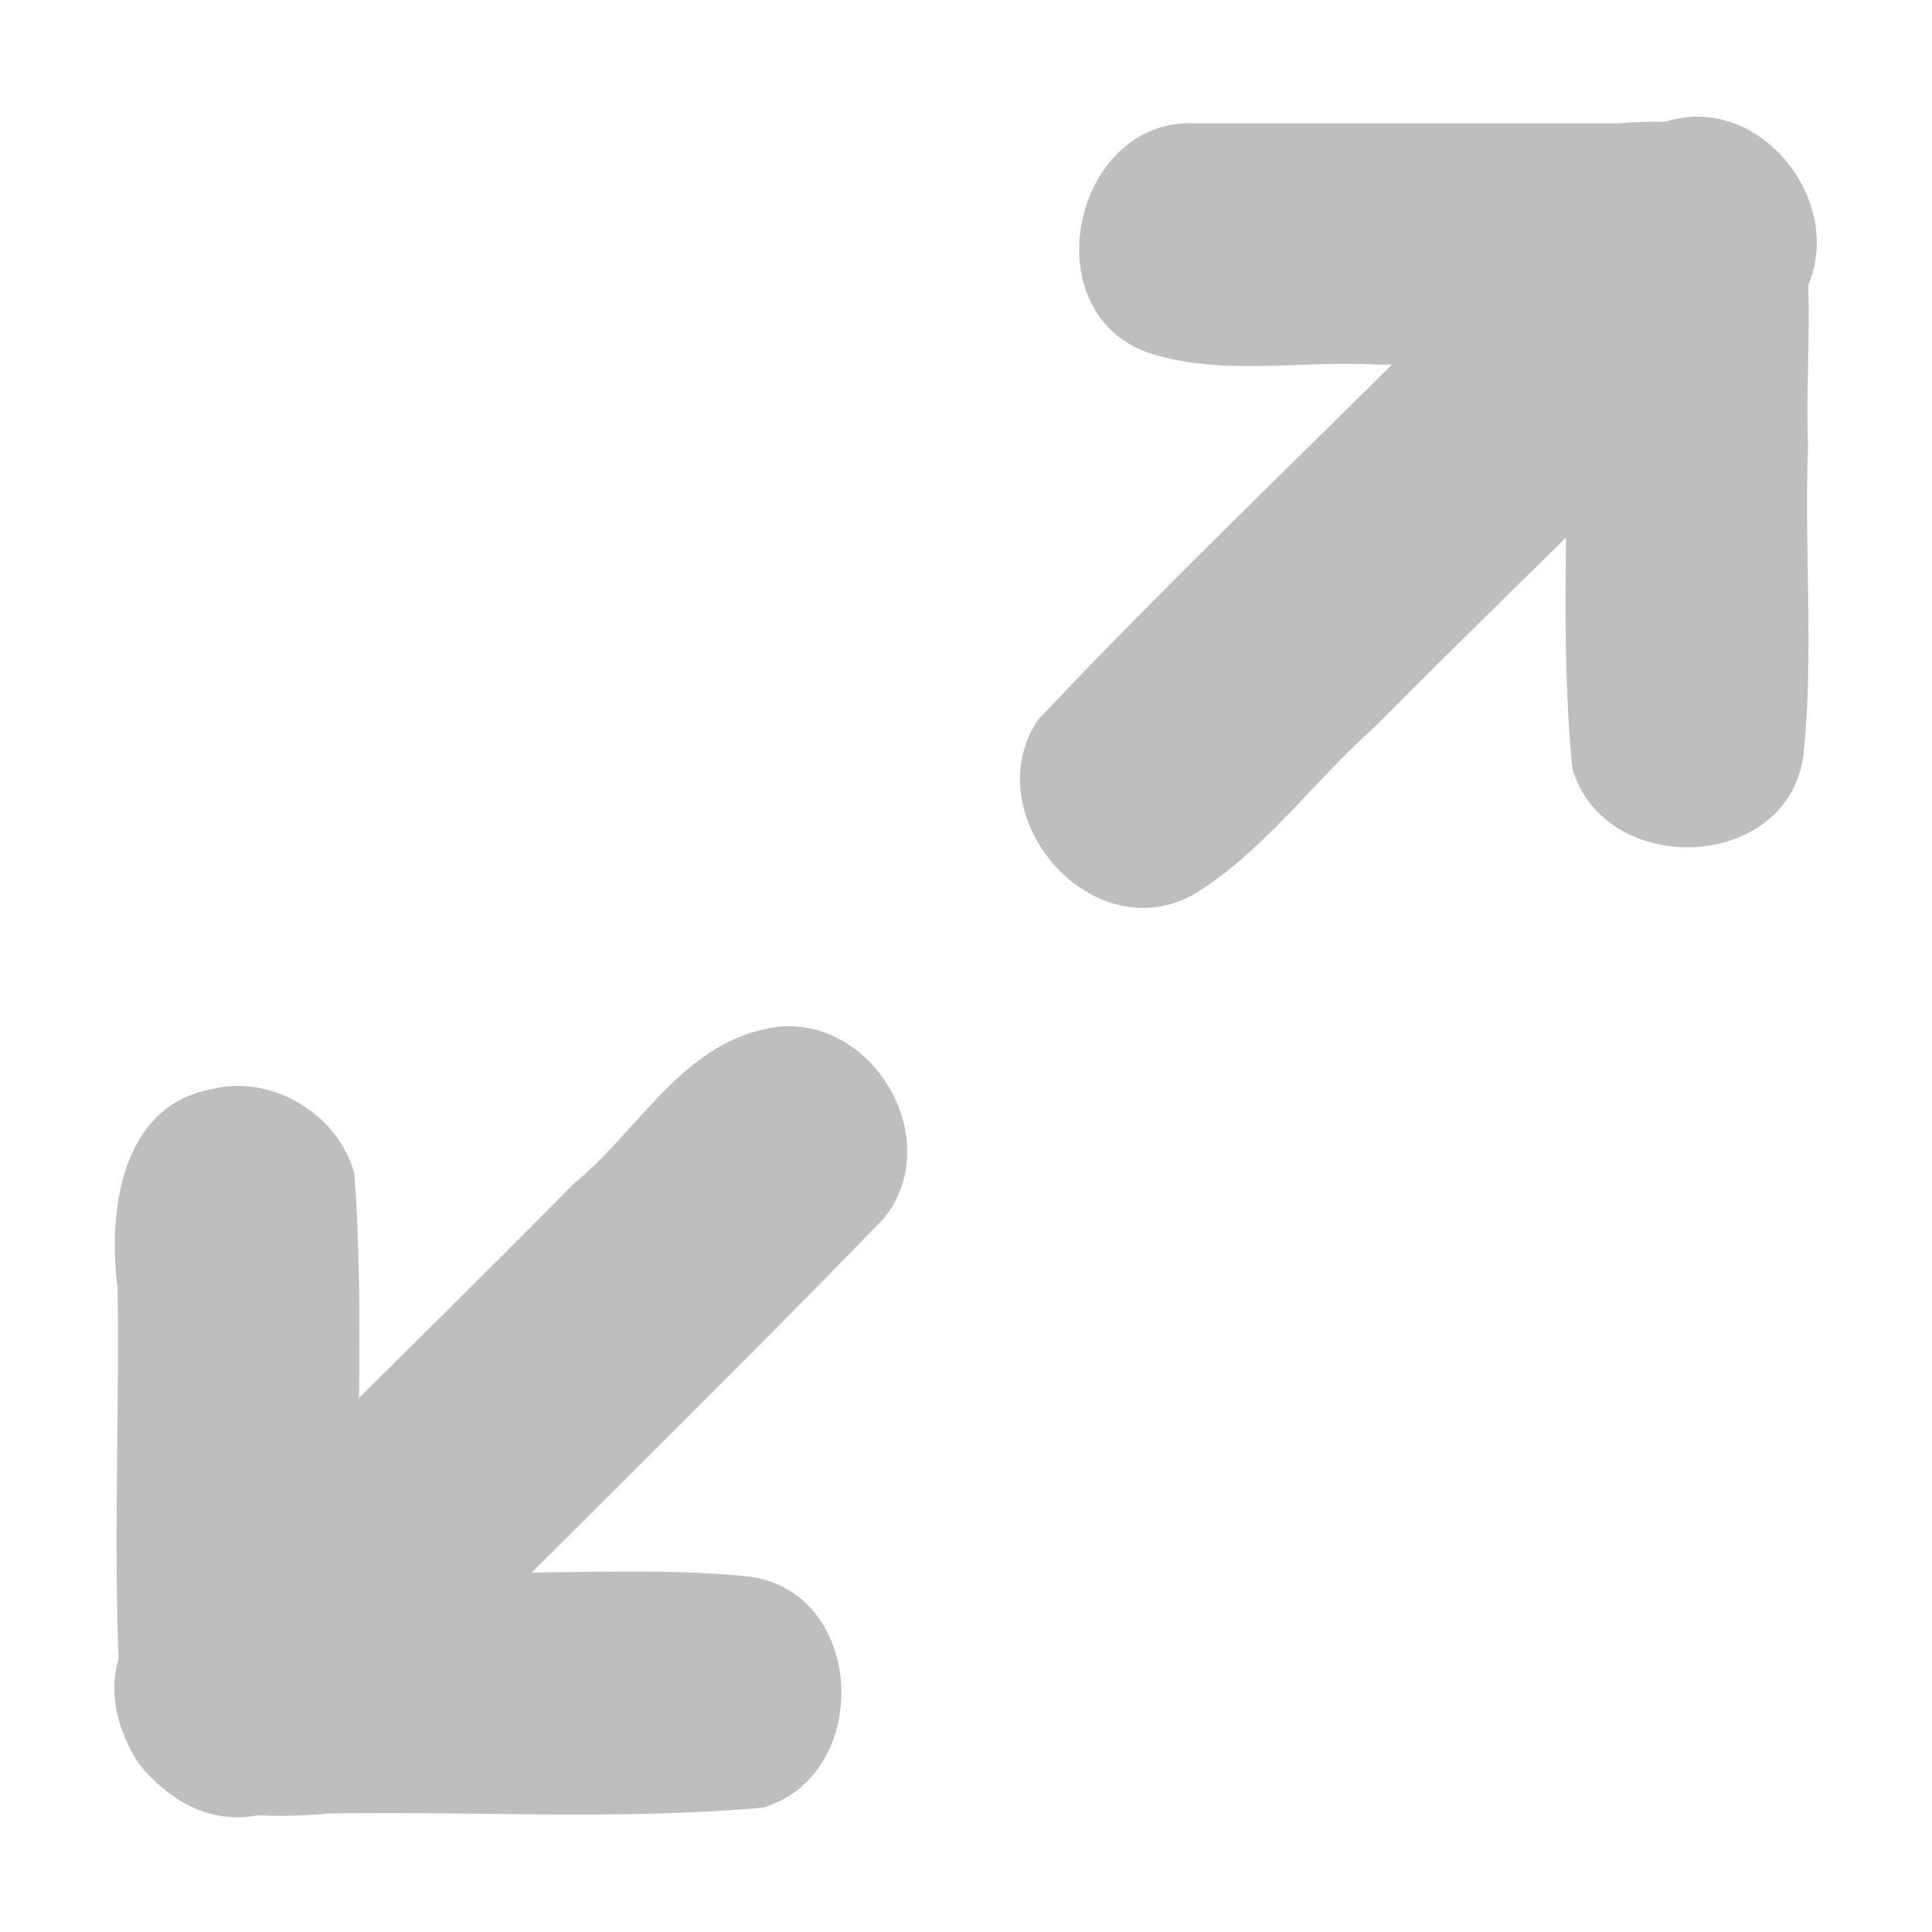 <?xml version="1.0" encoding="UTF-8" standalone="no"?><!DOCTYPE svg PUBLIC "-//W3C//DTD SVG 1.1//EN" "http://www.w3.org/Graphics/SVG/1.1/DTD/svg11.dtd"><svg xmlns="http://www.w3.org/2000/svg" height="64" version="1.1" viewBox="0 0 16 16" width="64"><g fill="#bebebe" stroke-width="2" transform="translate(-41.028,-766.98)"><g><path color="#000" d="m42.781 776c-0.754 0.139-0.862 1.02-0.779 1.646 0.018 1.219-0.053 2.445 0.042 3.659 0.22 0.742 1.096 0.747 1.724 0.693 1.192-0.02 2.393 0.058 3.578-0.048 0.907-0.268 0.859-1.777-0.109-1.913-0.777-0.081-1.565-0.018-2.348-0.037h-0.89c-0.022-1.099 0.045-2.204-0.036-3.3-0.133-0.493-0.685-0.827-1.182-0.7z"/><path color="#000" d="m47.375 775.5c-0.708 0.144-1.067 0.852-1.592 1.28-1.215 1.235-2.475 2.431-3.659 3.693-0.52 0.775 0.421 1.902 1.271 1.456 0.617-0.375 1.044-0.991 1.579-1.469 1.127-1.128 2.266-2.246 3.376-3.392 0.535-0.671-0.136-1.751-0.976-1.569z"/></g><g><path color="#000" d="m50.906 768c-0.984-0.023-1.327 1.536-0.388 1.895 0.614 0.208 1.277 0.066 1.915 0.105h1.567c0.029 1.115-0.06 2.239 0.05 3.347 0.268 0.907 1.777 0.859 1.913-0.109 0.089-0.847 5e-3 -1.706 0.038-2.558-0.025-0.692 0.068-1.406-0.081-2.083-0.245-0.584-0.93-0.643-1.478-0.596h-3.536z"/><path color="#000" d="m54.781 768c-0.684 0.262-1.075 0.938-1.619 1.394-1.175 1.186-2.394 2.333-3.538 3.548-0.52 0.775 0.421 1.902 1.271 1.456 0.596-0.354 1.004-0.945 1.521-1.4 1.172-1.186 2.395-2.327 3.53-3.545 0.441-0.734-0.336-1.756-1.165-1.452z"/></g></g></svg>